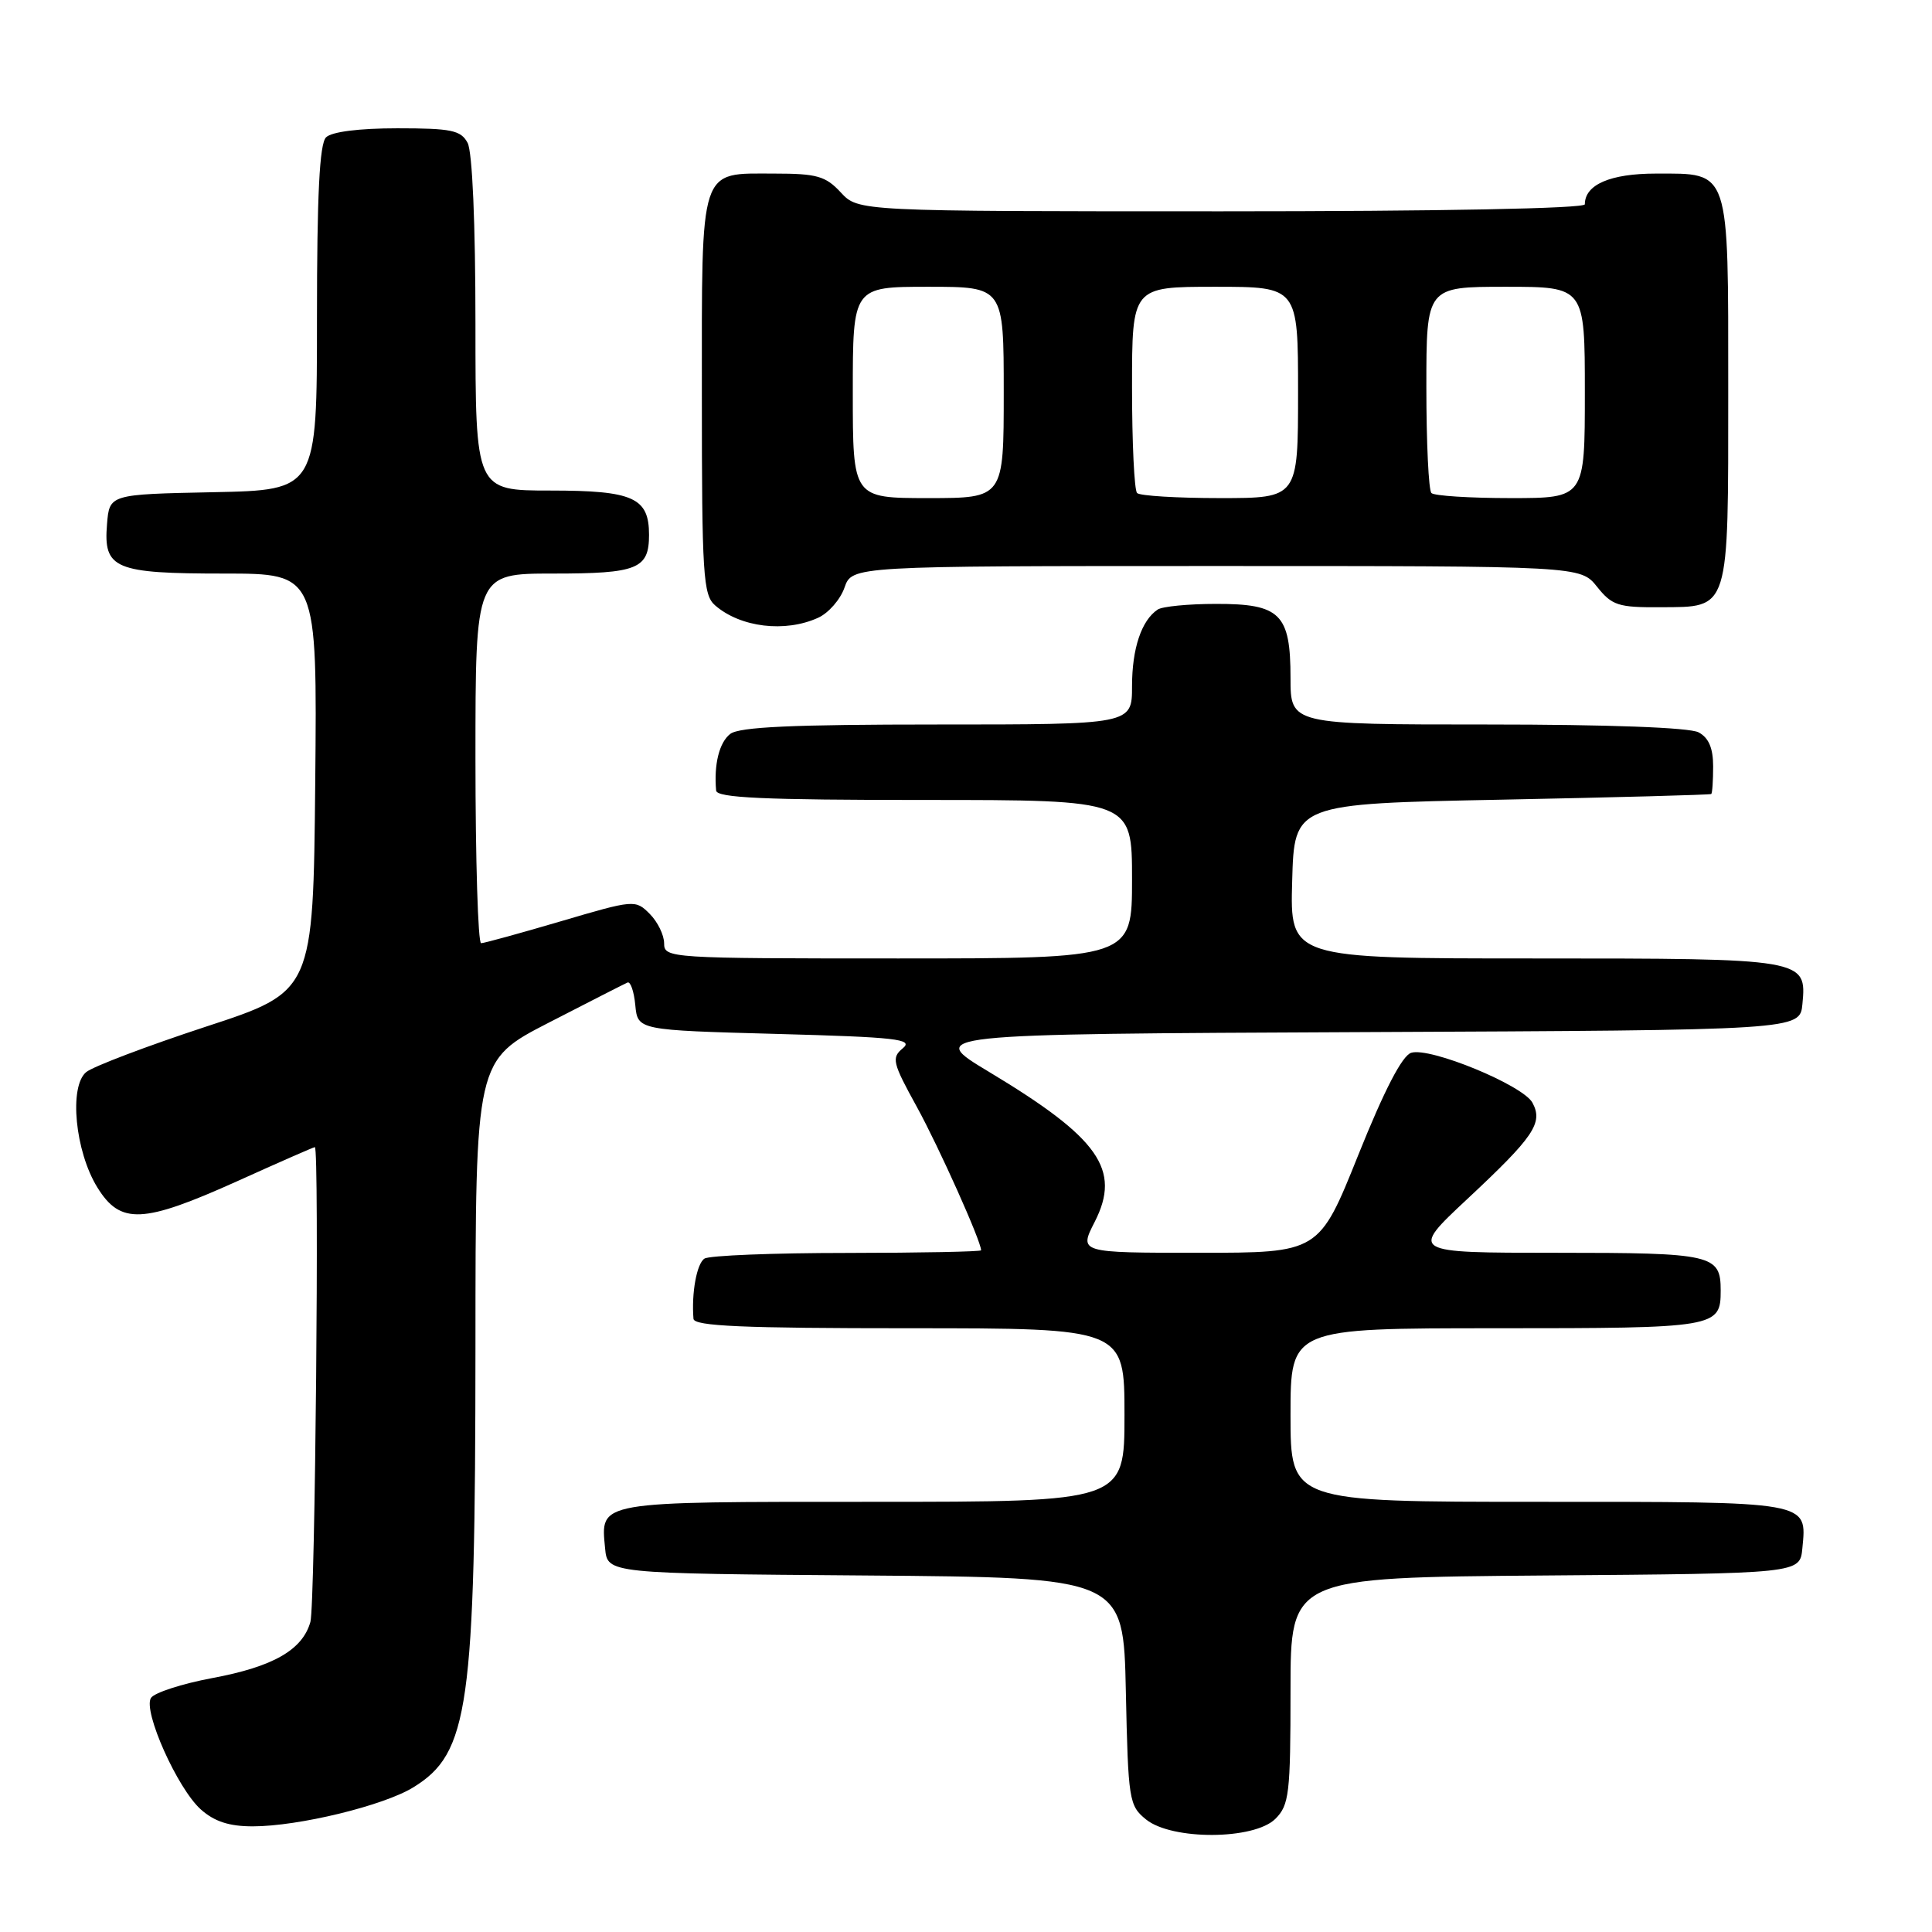<?xml version="1.0" encoding="UTF-8" standalone="no"?>
<!DOCTYPE svg PUBLIC "-//W3C//DTD SVG 1.1//EN" "http://www.w3.org/Graphics/SVG/1.1/DTD/svg11.dtd" >
<svg xmlns="http://www.w3.org/2000/svg" xmlns:xlink="http://www.w3.org/1999/xlink" version="1.1" viewBox="0 0 256 256">
 <g >
 <path fill="currentColor"
d=" M 169.00 241.00 C 170.82 239.18 171.00 237.67 171.00 224.01 C 171.00 209.03 171.00 209.03 204.75 208.76 C 238.50 208.50 238.50 208.50 238.82 205.18 C 239.42 198.88 240.11 199.00 203.88 199.00 C 171.00 199.00 171.00 199.00 171.00 187.50 C 171.00 176.00 171.00 176.00 198.30 176.00 C 227.48 176.00 228.00 175.91 228.00 171.00 C 228.00 166.24 226.96 166.00 206.20 166.00 C 186.80 166.00 186.80 166.00 194.43 158.87 C 203.25 150.63 204.50 148.80 203.06 146.12 C 201.82 143.80 189.47 138.71 186.99 139.50 C 185.79 139.88 183.43 144.44 179.98 153.04 C 174.78 166.00 174.78 166.00 158.87 166.00 C 142.96 166.00 142.96 166.00 145.06 161.89 C 148.58 154.98 145.64 150.80 131.10 142.06 C 122.71 137.02 122.71 137.02 180.60 136.76 C 238.50 136.50 238.50 136.50 238.83 133.04 C 239.40 127.03 239.24 127.00 203.27 127.00 C 170.93 127.00 170.93 127.00 171.22 116.75 C 171.50 106.50 171.50 106.50 199.00 105.96 C 214.12 105.66 226.61 105.32 226.75 105.21 C 226.89 105.09 227.00 103.44 227.00 101.54 C 227.00 99.13 226.41 97.75 225.07 97.04 C 223.87 96.40 213.12 96.00 197.07 96.00 C 171.00 96.00 171.00 96.00 171.00 89.83 C 171.00 81.33 169.65 80.00 161.10 80.02 C 157.47 80.02 154.00 80.36 153.40 80.77 C 151.25 82.20 150.00 85.94 150.00 90.93 C 150.00 96.00 150.00 96.00 124.19 96.00 C 105.07 96.00 97.96 96.32 96.76 97.25 C 95.31 98.37 94.58 101.28 94.89 104.75 C 94.97 105.72 101.23 106.00 122.50 106.00 C 150.00 106.00 150.00 106.00 150.00 116.50 C 150.00 127.00 150.00 127.00 119.00 127.00 C 88.67 127.00 88.00 126.96 88.00 125.00 C 88.00 123.90 87.14 122.14 86.08 121.08 C 84.20 119.20 84.02 119.21 74.33 122.07 C 68.93 123.66 64.16 124.97 63.75 124.98 C 63.34 124.99 63.00 113.97 63.00 100.50 C 63.00 76.00 63.00 76.00 73.30 76.00 C 84.48 76.00 86.00 75.39 86.00 70.87 C 86.00 65.94 83.91 65.00 72.93 65.00 C 63.00 65.00 63.00 65.00 63.00 42.93 C 63.00 29.64 62.59 20.10 61.96 18.93 C 61.07 17.26 59.81 17.00 52.66 17.00 C 47.57 17.00 43.94 17.46 43.20 18.20 C 42.34 19.06 42.00 25.79 42.00 42.17 C 42.00 64.94 42.00 64.94 28.25 65.22 C 14.50 65.50 14.50 65.50 14.18 69.46 C 13.69 75.38 15.17 76.00 29.71 76.00 C 42.03 76.00 42.03 76.00 41.77 103.69 C 41.50 131.39 41.50 131.39 27.28 136.04 C 19.46 138.61 12.32 141.32 11.42 142.06 C 9.12 143.97 9.95 152.57 12.90 157.34 C 15.96 162.29 18.92 162.15 31.47 156.50 C 36.95 154.02 41.56 152.00 41.72 152.00 C 42.33 152.00 41.76 212.65 41.13 214.91 C 40.09 218.62 36.20 220.85 28.14 222.35 C 24.09 223.11 20.43 224.30 20.00 224.99 C 18.93 226.73 23.51 236.98 26.60 239.75 C 28.40 241.36 30.36 242.00 33.49 242.00 C 39.55 242.00 50.83 239.26 54.77 236.83 C 62.14 232.29 62.98 226.29 63.00 178.50 C 63.01 140.50 63.01 140.50 72.73 135.50 C 78.07 132.75 82.76 130.36 83.15 130.19 C 83.54 130.02 84.01 131.37 84.18 133.19 C 84.50 136.50 84.50 136.50 102.91 137.00 C 118.78 137.43 121.08 137.69 119.64 138.89 C 118.10 140.16 118.24 140.78 121.51 146.71 C 124.43 152.04 130.00 164.46 130.00 165.67 C 130.00 165.85 122.01 166.01 112.25 166.02 C 102.49 166.02 93.98 166.36 93.35 166.77 C 92.32 167.42 91.61 171.35 91.89 174.75 C 91.98 175.72 98.42 176.00 120.50 176.00 C 149.00 176.00 149.00 176.00 149.00 187.50 C 149.00 199.00 149.00 199.00 115.62 199.00 C 78.84 199.00 79.58 198.87 80.18 205.18 C 80.50 208.50 80.50 208.50 114.68 208.76 C 148.86 209.03 148.86 209.03 149.18 224.10 C 149.49 238.56 149.60 239.26 151.86 241.09 C 155.29 243.86 166.19 243.81 169.00 241.00 Z  M 108.40 81.86 C 109.78 81.24 111.35 79.44 111.90 77.86 C 112.90 75.00 112.90 75.00 161.16 75.00 C 209.42 75.00 209.42 75.00 211.62 77.75 C 213.60 80.23 214.43 80.50 220.01 80.46 C 229.25 80.41 229.00 81.20 229.00 51.64 C 229.00 22.13 229.29 23.00 219.42 23.00 C 213.38 23.00 210.00 24.46 210.00 27.07 C 210.00 27.63 190.82 28.00 161.86 28.00 C 113.73 28.00 113.73 28.00 111.41 25.50 C 109.40 23.33 108.24 23.00 102.62 23.00 C 92.57 23.00 93.00 21.68 93.00 52.42 C 93.00 76.19 93.17 78.84 94.75 80.21 C 98.11 83.14 104.03 83.85 108.40 81.86 Z  M 113.00 52.00 C 113.00 38.00 113.00 38.00 123.00 38.00 C 133.00 38.00 133.00 38.00 133.00 52.00 C 133.00 66.00 133.00 66.00 123.00 66.00 C 113.00 66.00 113.00 66.00 113.00 52.00 Z  M 150.67 65.33 C 150.30 64.97 150.00 58.67 150.00 51.33 C 150.00 38.00 150.00 38.00 161.00 38.00 C 172.00 38.00 172.00 38.00 172.00 52.00 C 172.00 66.00 172.00 66.00 161.67 66.00 C 155.98 66.00 151.03 65.70 150.67 65.33 Z  M 189.67 65.33 C 189.30 64.97 189.00 58.67 189.00 51.33 C 189.00 38.00 189.00 38.00 199.50 38.00 C 210.00 38.00 210.00 38.00 210.00 52.00 C 210.00 66.00 210.00 66.00 200.17 66.00 C 194.76 66.00 190.03 65.70 189.67 65.33 Z "/>
</g>
</svg>